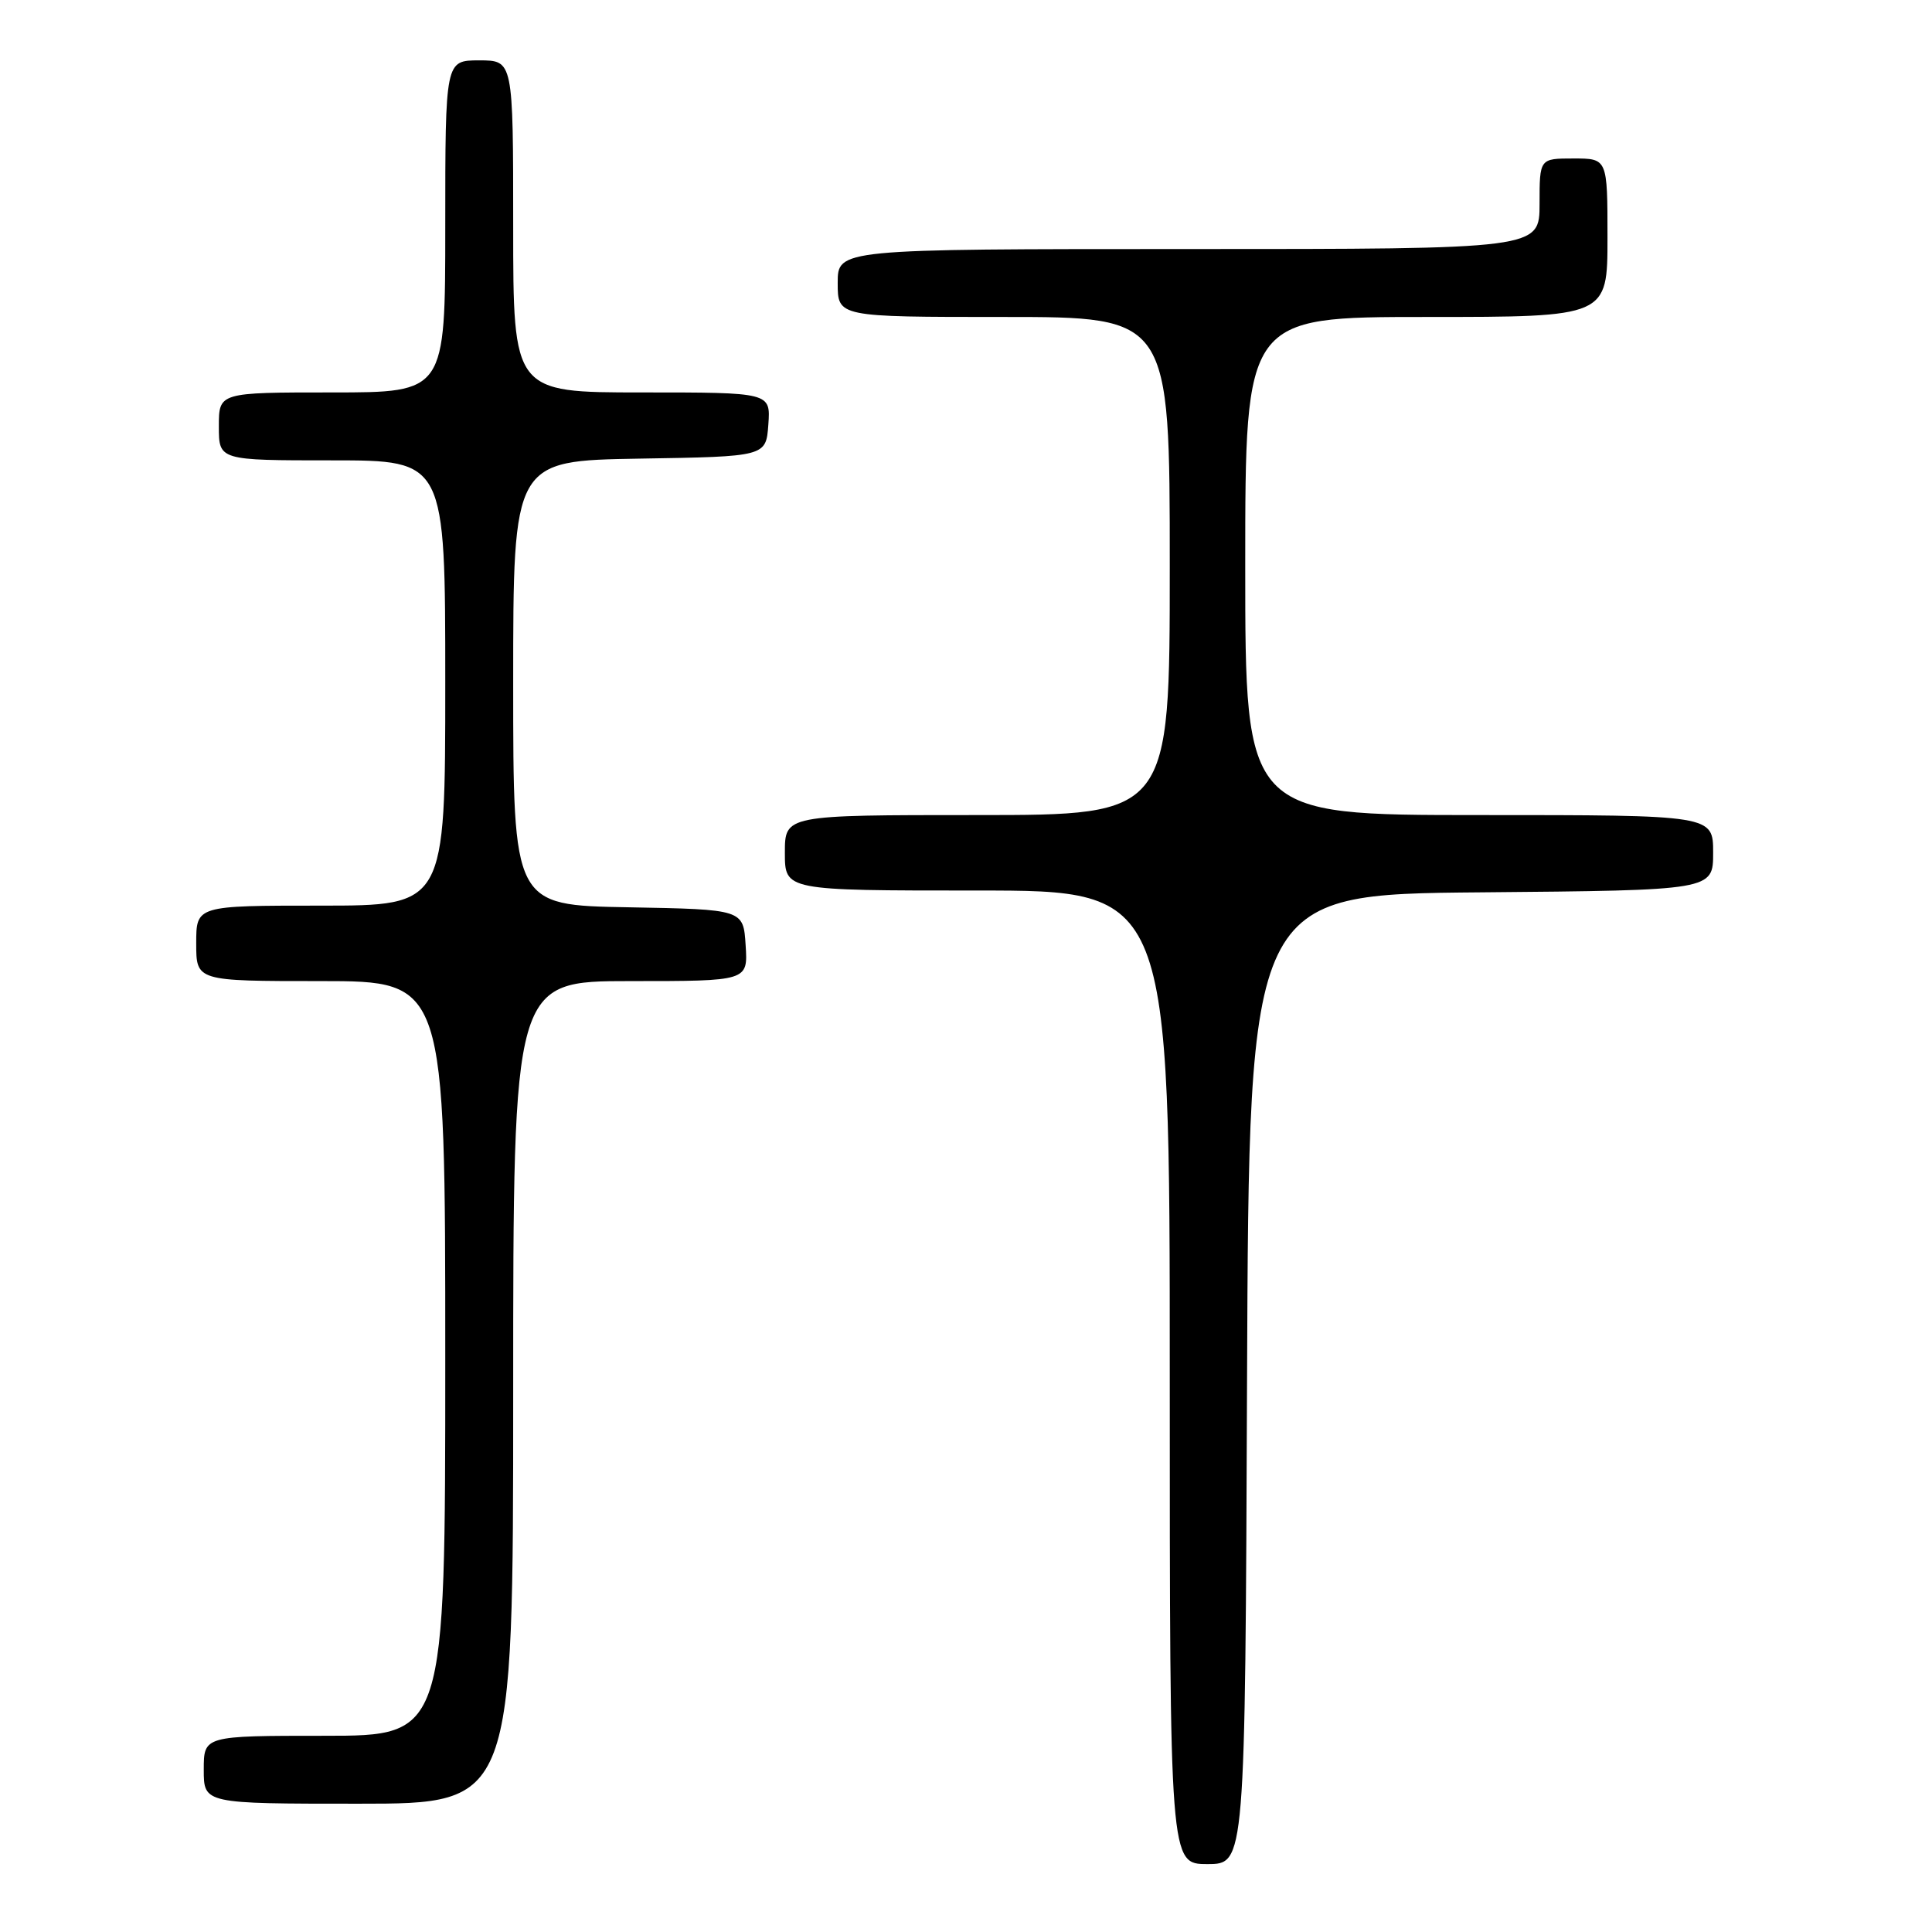 <?xml version="1.0" encoding="UTF-8" standalone="no"?>
<!DOCTYPE svg PUBLIC "-//W3C//DTD SVG 1.1//EN" "http://www.w3.org/Graphics/SVG/1.1/DTD/svg11.dtd" >
<svg xmlns="http://www.w3.org/2000/svg" xmlns:xlink="http://www.w3.org/1999/xlink" version="1.1" viewBox="0 0 256 256">
 <g >
 <path fill="currentColor"
d=" M 165.24 182.75 C 165.50 118.50 165.50 118.50 196.25 118.24 C 227.00 117.97 227.00 117.97 227.00 112.99 C 227.00 108.00 227.00 108.00 196.00 108.00 C 165.00 108.00 165.00 108.00 165.00 75.00 C 165.00 42.00 165.00 42.00 189.00 42.00 C 213.00 42.00 213.00 42.00 213.00 31.50 C 213.00 21.00 213.00 21.00 208.50 21.00 C 204.00 21.00 204.00 21.00 204.00 27.00 C 204.00 33.00 204.00 33.00 157.50 33.00 C 111.00 33.00 111.00 33.00 111.00 37.50 C 111.00 42.00 111.00 42.00 133.00 42.00 C 155.00 42.00 155.00 42.00 155.00 75.00 C 155.00 108.00 155.00 108.00 129.50 108.00 C 104.00 108.00 104.00 108.00 104.00 113.00 C 104.00 118.00 104.00 118.00 129.50 118.00 C 155.00 118.00 155.00 118.00 155.00 182.50 C 155.00 247.00 155.00 247.00 159.99 247.00 C 164.99 247.00 164.99 247.00 165.24 182.75 Z  M 68.00 184.50 C 68.00 130.00 68.00 130.00 83.55 130.00 C 99.11 130.00 99.11 130.00 98.80 125.25 C 98.50 120.50 98.50 120.50 83.25 120.22 C 68.00 119.95 68.00 119.95 68.00 90.50 C 68.00 61.05 68.00 61.05 84.75 60.77 C 101.50 60.50 101.50 60.50 101.81 56.25 C 102.11 52.00 102.11 52.00 85.06 52.00 C 68.00 52.00 68.00 52.00 68.00 30.00 C 68.00 8.00 68.00 8.00 63.50 8.00 C 59.00 8.00 59.00 8.00 59.00 30.00 C 59.00 52.00 59.00 52.00 44.00 52.00 C 29.00 52.00 29.00 52.00 29.00 56.50 C 29.00 61.00 29.00 61.00 44.00 61.00 C 59.00 61.00 59.00 61.00 59.00 90.50 C 59.00 120.00 59.00 120.00 42.50 120.00 C 26.00 120.00 26.00 120.00 26.00 125.00 C 26.00 130.00 26.00 130.00 42.50 130.00 C 59.00 130.00 59.00 130.00 59.00 180.00 C 59.00 230.00 59.00 230.00 43.00 230.00 C 27.00 230.00 27.00 230.00 27.00 234.50 C 27.00 239.00 27.00 239.00 47.50 239.00 C 68.00 239.00 68.00 239.00 68.00 184.50 Z "/>
</g>
</svg>